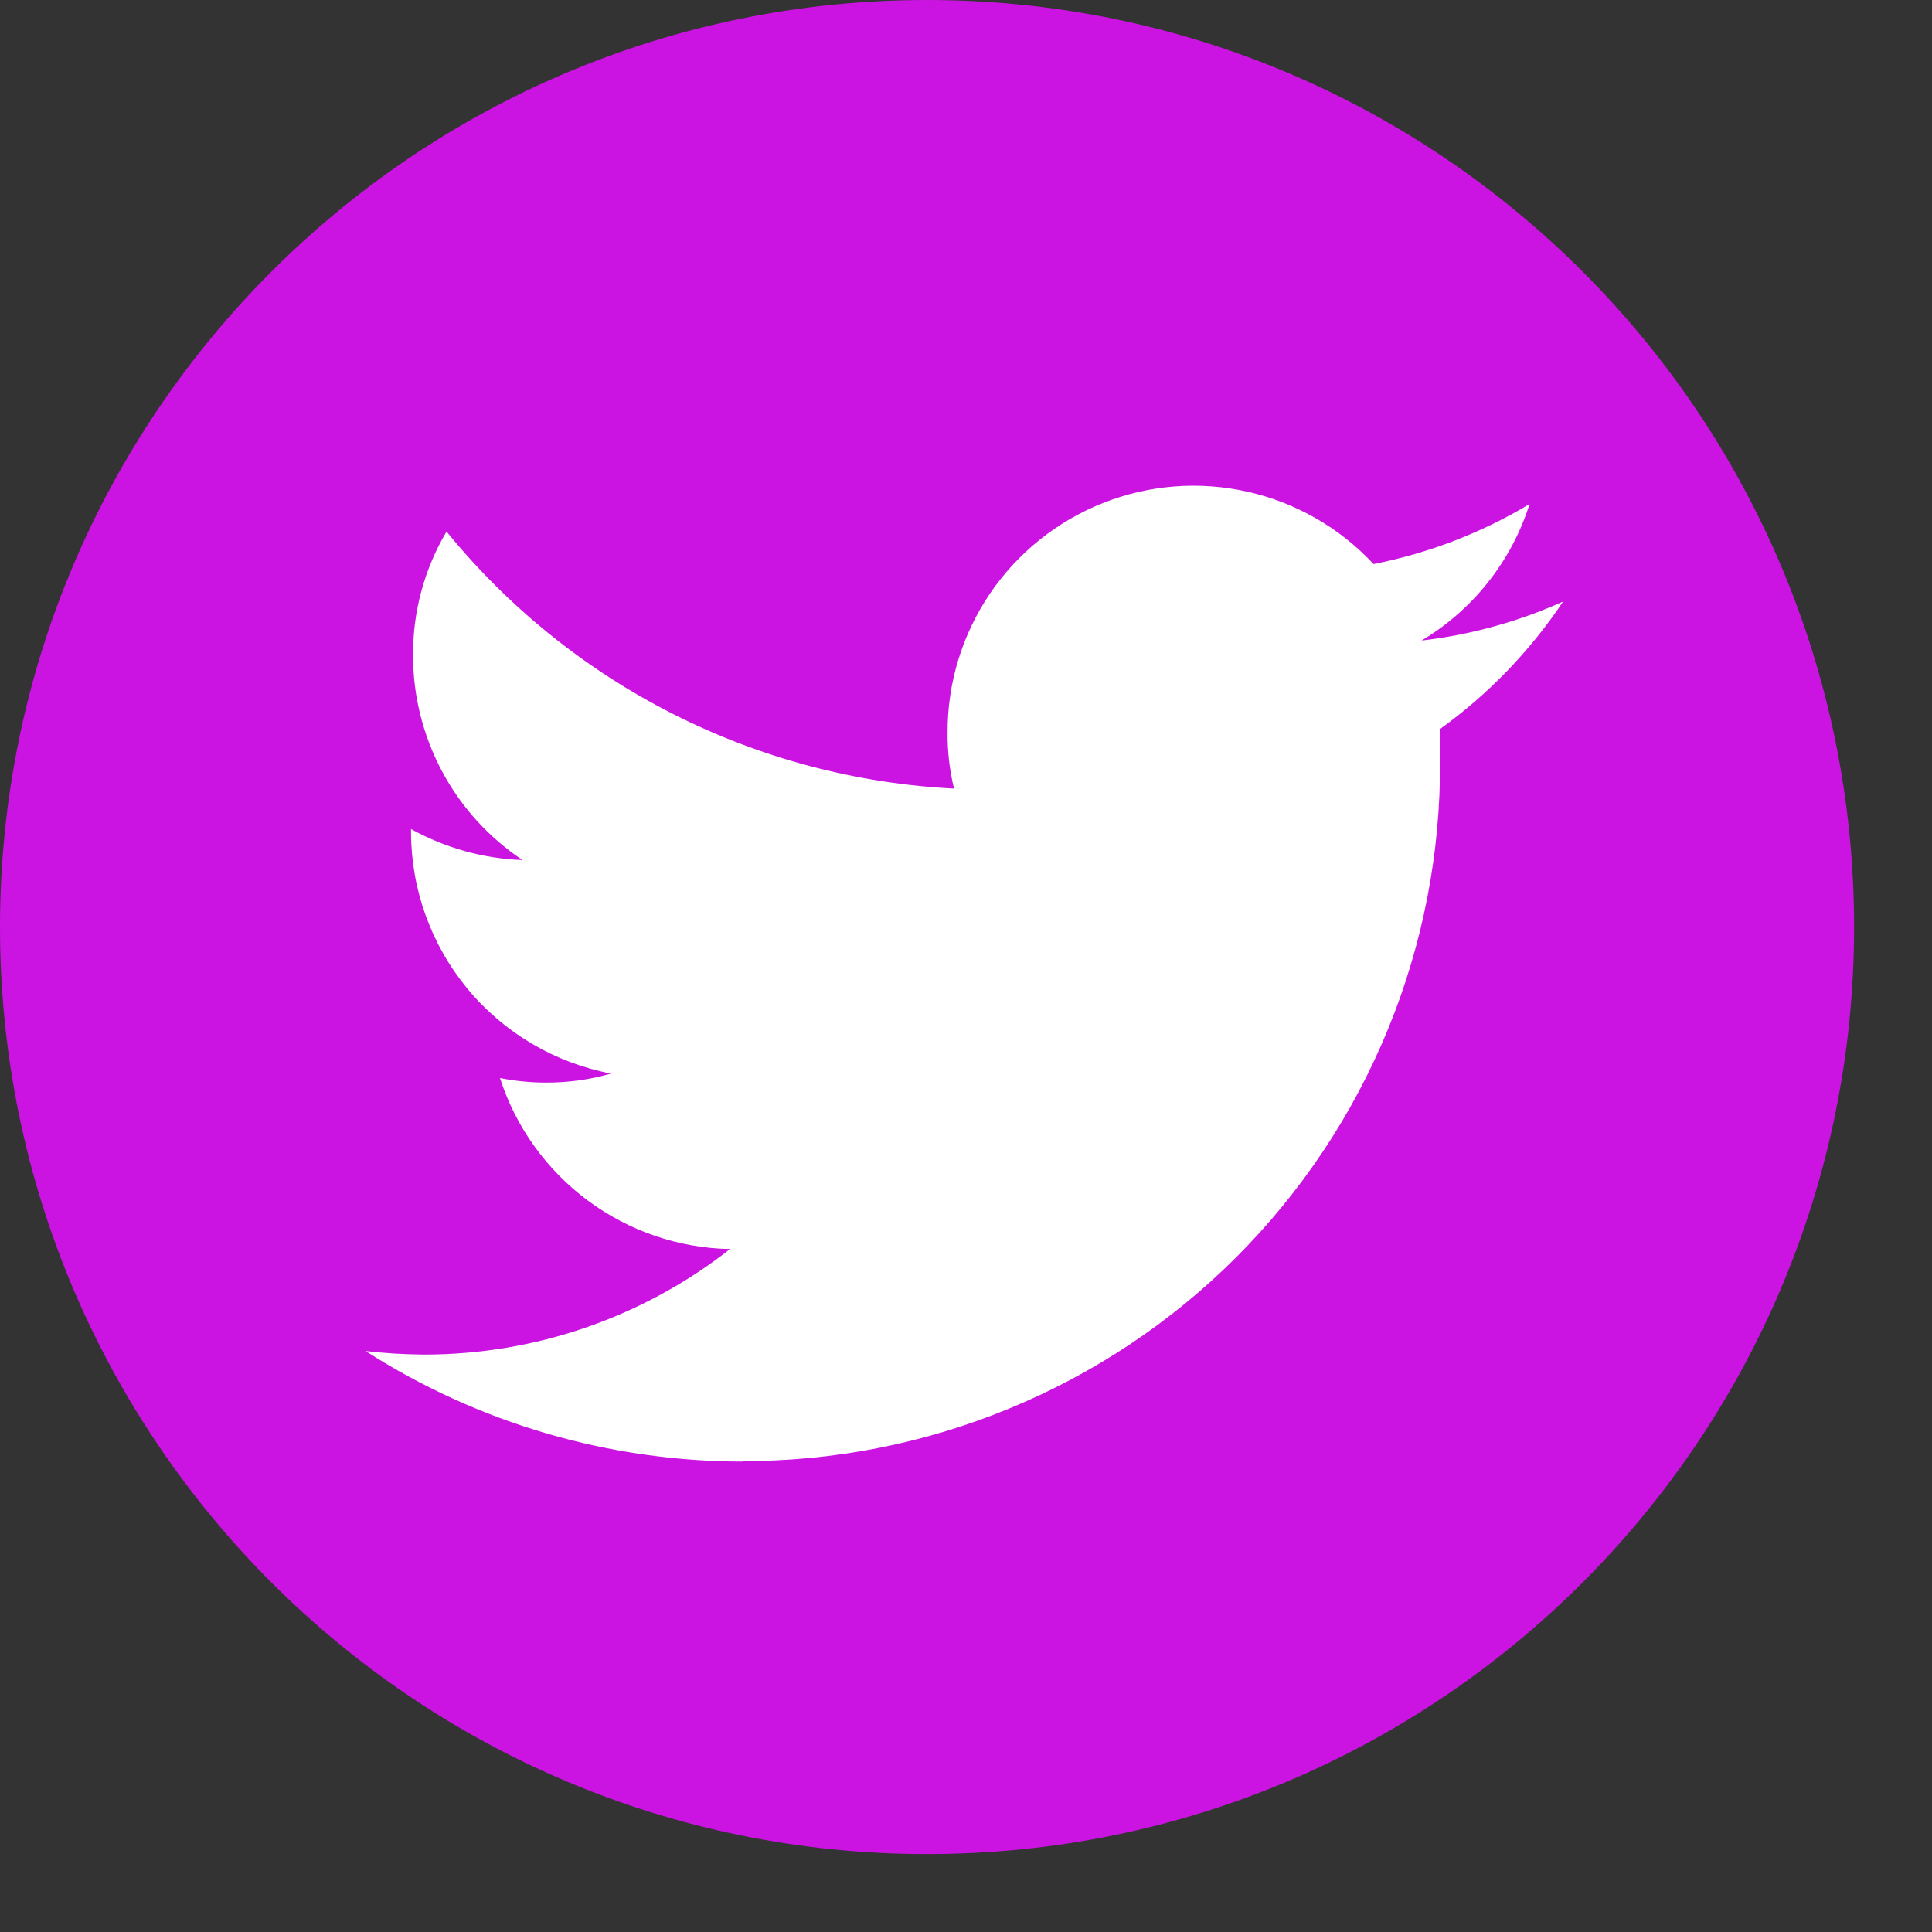 <svg width="24" height="24" viewBox="0 0 24 24" fill="none" xmlns="http://www.w3.org/2000/svg">
<rect x="0" y="0" width="24" height="24" fill="#333333" stroke="none"/>
<path d="M11.516 23.032C17.876 23.032 23.032 17.876 23.032 11.516C23.032 5.156 17.876 0 11.516 0C5.156 0 0 5.156 0 11.516C0 17.876 5.156 23.032 11.516 23.032Z" fill="#CB14E2"/>
<path d="M9.193 18.15C10.337 18.157 11.47 17.936 12.528 17.501C13.586 17.067 14.548 16.427 15.357 15.618C16.165 14.809 16.806 13.848 17.24 12.79C17.675 11.732 17.895 10.598 17.889 9.454C17.889 9.324 17.889 9.187 17.889 9.056C18.489 8.624 19.006 8.088 19.417 7.473C18.859 7.723 18.266 7.887 17.659 7.957C18.299 7.575 18.776 6.972 19.001 6.261C18.403 6.62 17.747 6.872 17.063 7.007C16.644 6.557 16.099 6.244 15.5 6.109C14.9 5.973 14.274 6.022 13.703 6.248C13.131 6.474 12.641 6.867 12.296 7.376C11.952 7.885 11.769 8.485 11.771 9.1C11.769 9.334 11.796 9.568 11.851 9.796C10.636 9.734 9.446 9.419 8.36 8.869C7.274 8.319 6.316 7.547 5.547 6.603C5.272 7.067 5.128 7.598 5.131 8.137C5.13 8.641 5.254 9.137 5.491 9.581C5.728 10.026 6.072 10.404 6.491 10.684C6.005 10.666 5.531 10.534 5.106 10.299V10.342C5.108 11.052 5.357 11.739 5.81 12.286C6.263 12.832 6.893 13.203 7.59 13.336C7.328 13.412 7.056 13.449 6.783 13.448C6.591 13.448 6.4 13.429 6.211 13.392C6.407 14 6.787 14.531 7.3 14.912C7.812 15.293 8.43 15.504 9.069 15.516C7.984 16.367 6.645 16.828 5.267 16.827C5.024 16.825 4.782 16.811 4.541 16.783C5.94 17.68 7.568 18.156 9.23 18.156" fill="white"/>
</svg>
